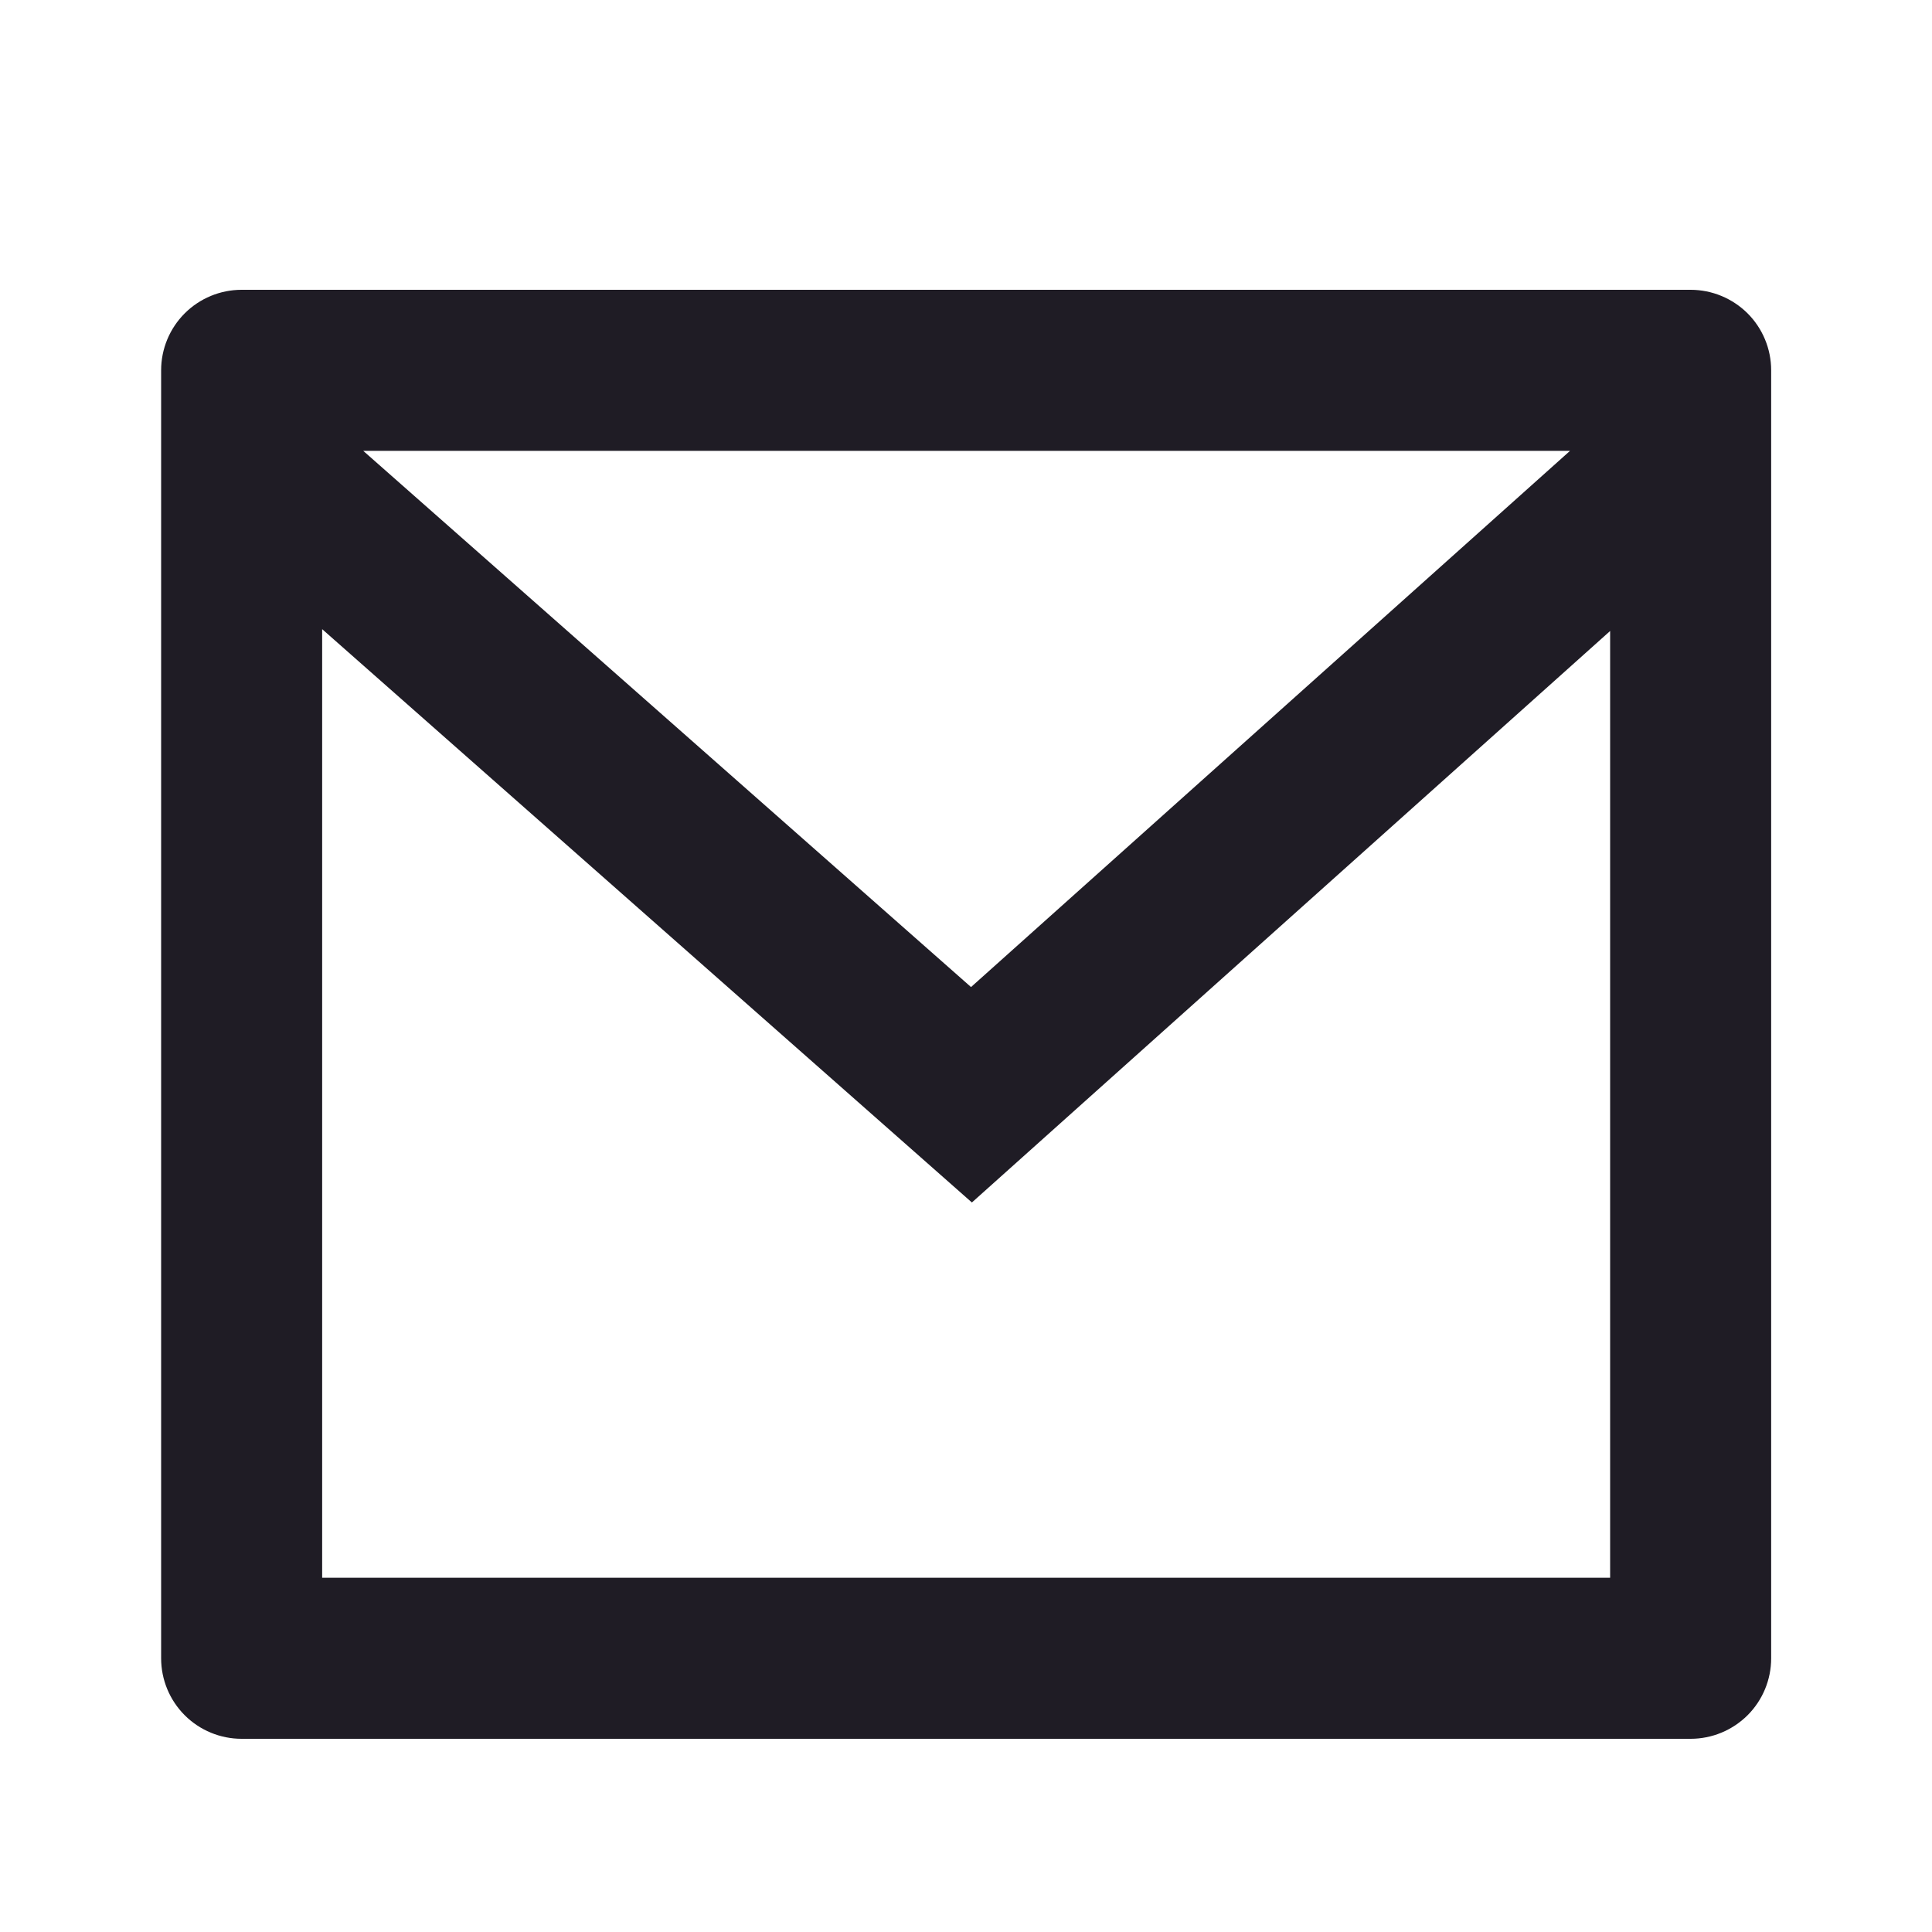 <svg width="20" height="20" viewBox="0 0 20 20" fill="none" xmlns="http://www.w3.org/2000/svg">
<g clip-path="url(#clip0_94_19291)">
<path d="M2.501 3H17.501C17.722 3 17.934 3.088 18.091 3.244C18.247 3.4 18.335 3.612 18.335 3.833V17.167C18.335 17.388 18.247 17.6 18.091 17.756C17.934 17.912 17.722 18 17.501 18H2.501C2.28 18 2.068 17.912 1.912 17.756C1.756 17.6 1.668 17.388 1.668 17.167V3.833C1.668 3.612 1.756 3.4 1.912 3.244C2.068 3.088 2.28 3 2.501 3ZM16.668 6.532L10.061 12.448L3.335 6.513V16.333H16.668V6.532ZM3.76 4.667L10.052 10.218L16.253 4.667H3.76Z" fill="#1F1C25"/>
</g>
<defs>
<clipPath id="clip0_94_19291">
<rect width="20" height="20" fill="white"/>
</clipPath>
</defs>
</svg>
